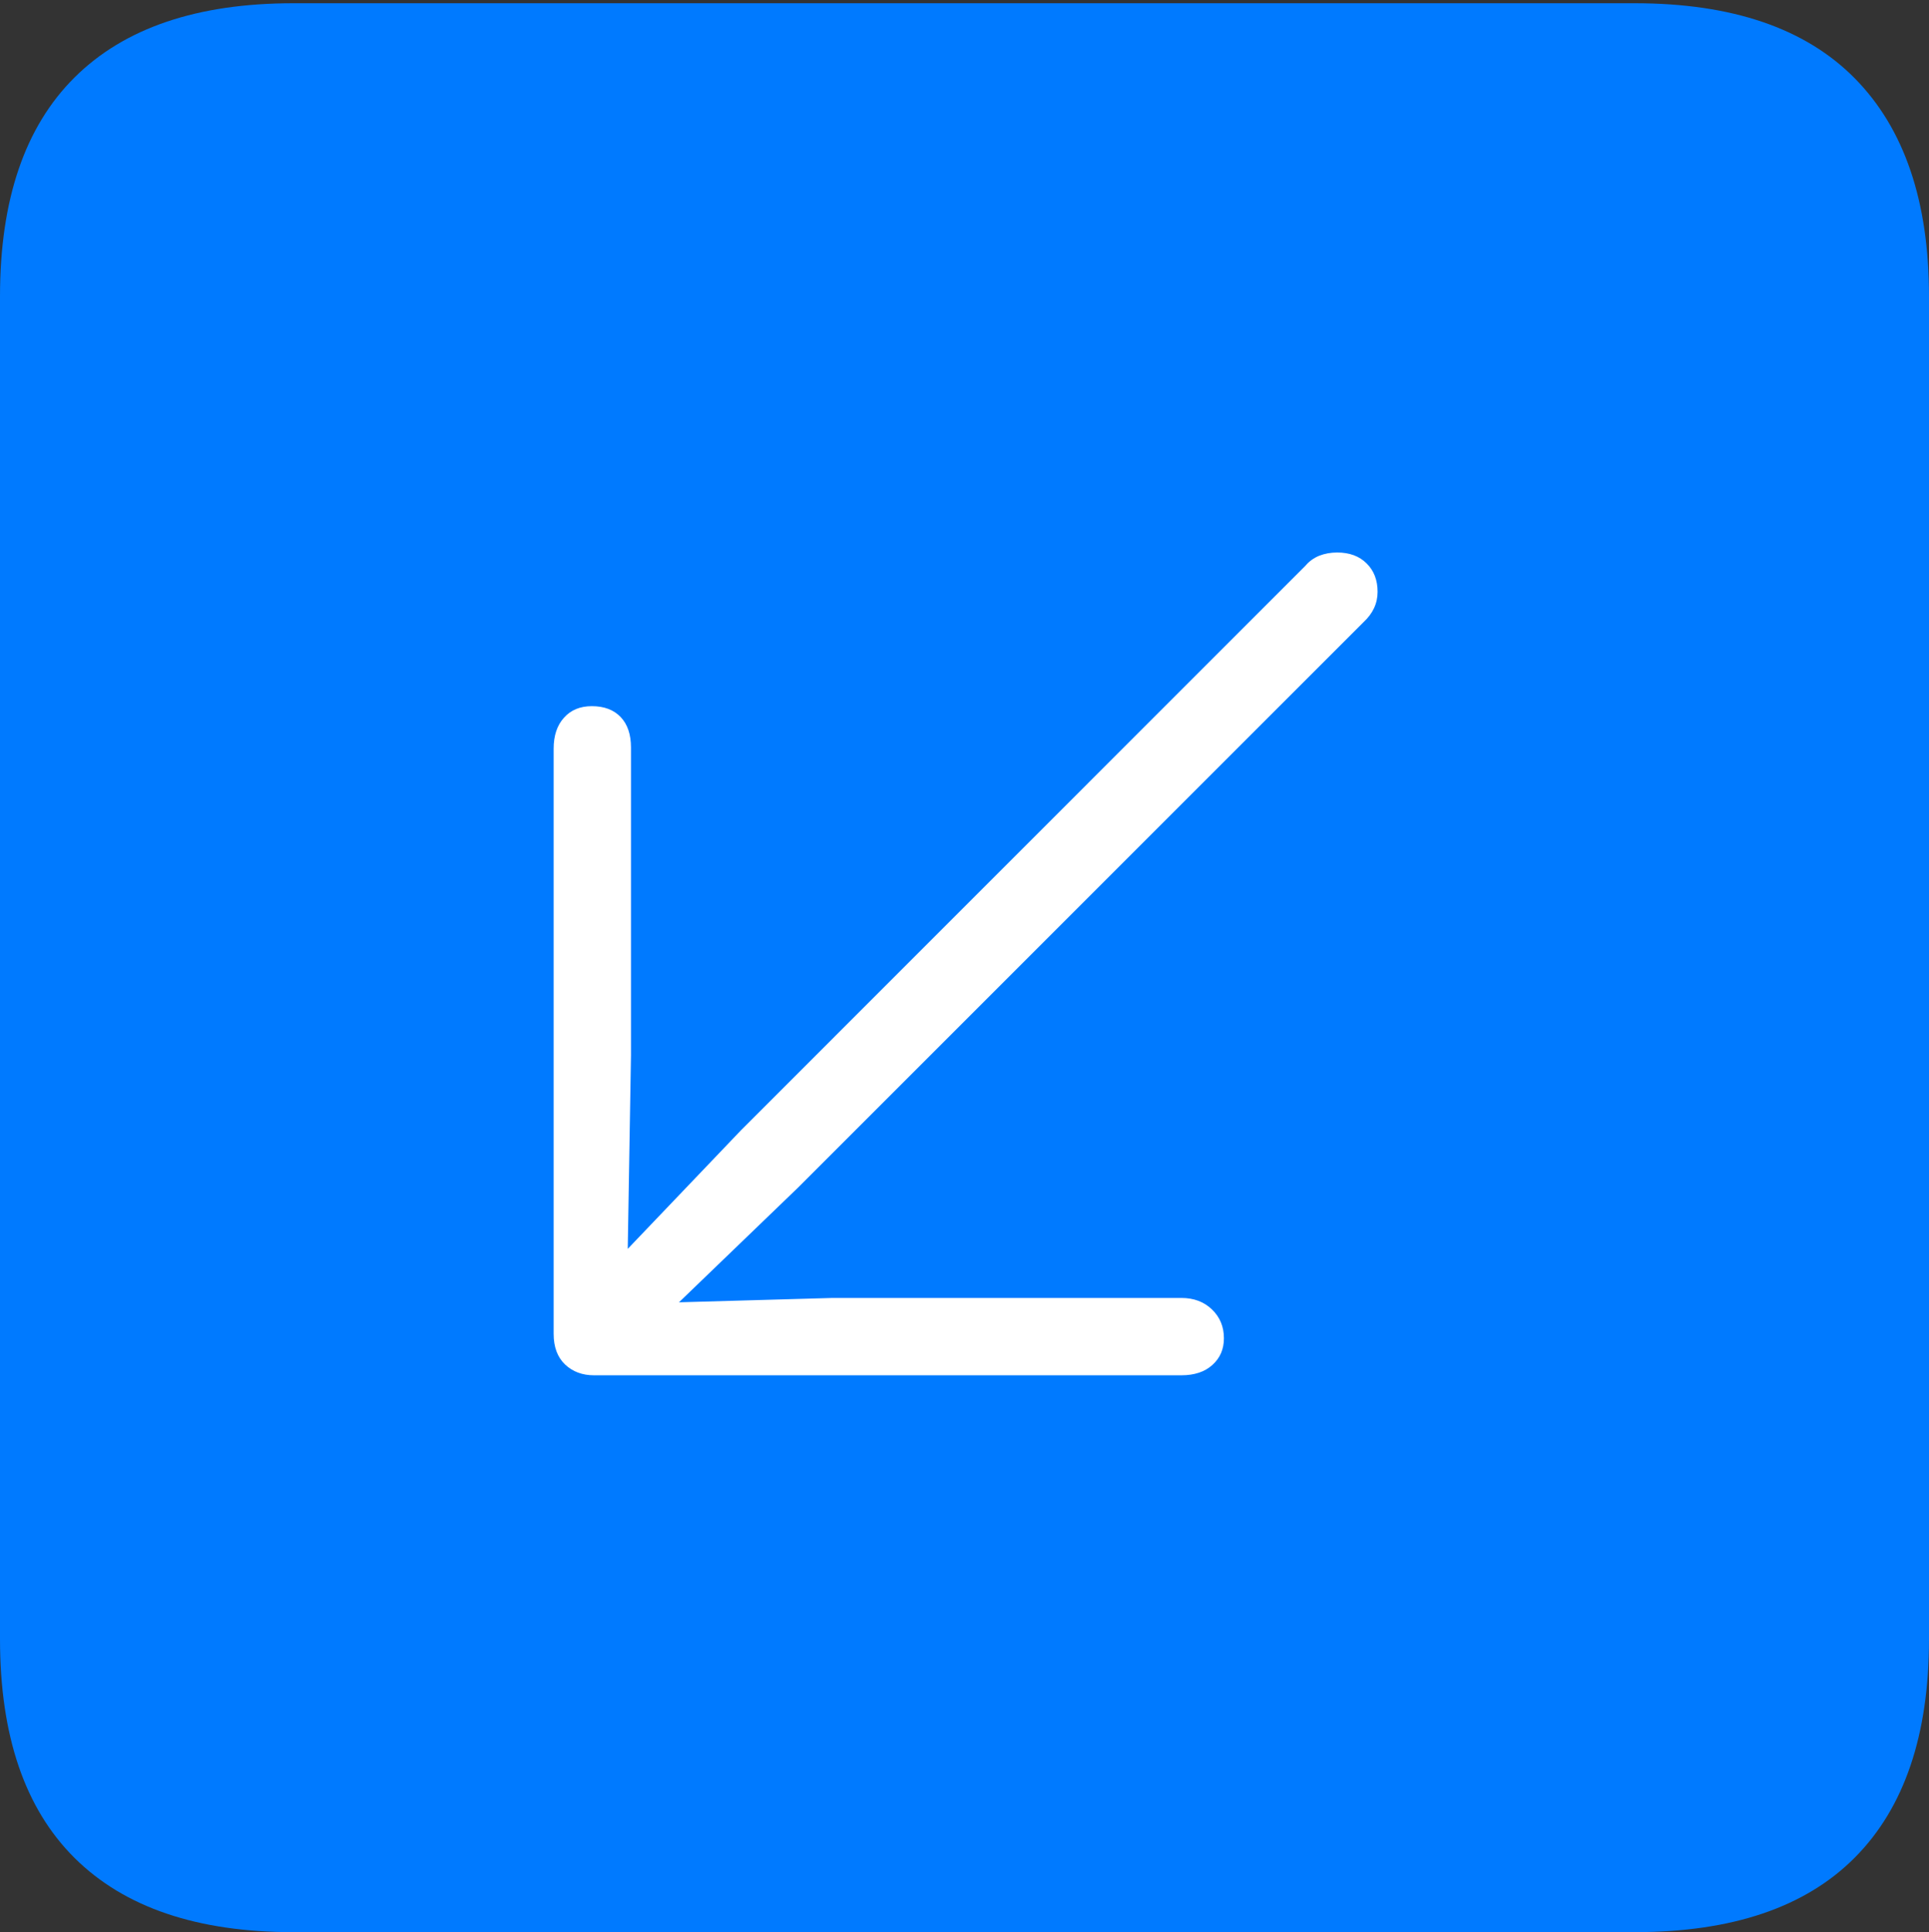 <?xml version="1.0" encoding="UTF-8"?>
<!--Generator: Apple Native CoreSVG 175-->
<!DOCTYPE svg
PUBLIC "-//W3C//DTD SVG 1.1//EN"
       "http://www.w3.org/Graphics/SVG/1.1/DTD/svg11.dtd">
<svg version="1.1" xmlns="http://www.w3.org/2000/svg" xmlns:xlink="http://www.w3.org/1999/xlink" width="17.285" height="17.314">
 <rect width="100%" height="100%" fill="#333333" stroke="none"/>
 <g>
  <rect height="17.314" opacity="0" width="17.285" x="0" y="0"/>
  <path d="M2.627 17.314L14.648 17.314Q15.957 17.314 16.621 16.645Q17.285 15.977 17.285 14.688L17.285 2.656Q17.285 1.377 16.621 0.703Q15.957 0.029 14.648 0.029L2.627 0.029Q1.338 0.029 0.669 0.693Q0 1.357 0 2.656L0 14.688Q0 15.986 0.669 16.65Q1.338 17.314 2.627 17.314Z" fill="#007aff"/>
  <path d="M5.303 6.328Q5.469 6.328 5.562 6.426Q5.654 6.523 5.654 6.699L5.654 9.453L5.625 11.191L6.641 10.127L11.699 5.068Q11.748 5.01 11.821 4.98Q11.895 4.951 11.982 4.951Q12.148 4.951 12.246 5.049Q12.344 5.146 12.344 5.303Q12.344 5.459 12.217 5.576L7.148 10.645L6.084 11.67L7.461 11.631L10.586 11.631Q10.752 11.631 10.859 11.733Q10.967 11.836 10.967 11.992Q10.967 12.139 10.864 12.231Q10.762 12.324 10.586 12.324L5.322 12.324Q5.166 12.324 5.063 12.227Q4.961 12.129 4.961 11.953L4.961 6.709Q4.961 6.533 5.054 6.431Q5.146 6.328 5.303 6.328Z" fill="#ffffff"/>
 </g>
</svg>
